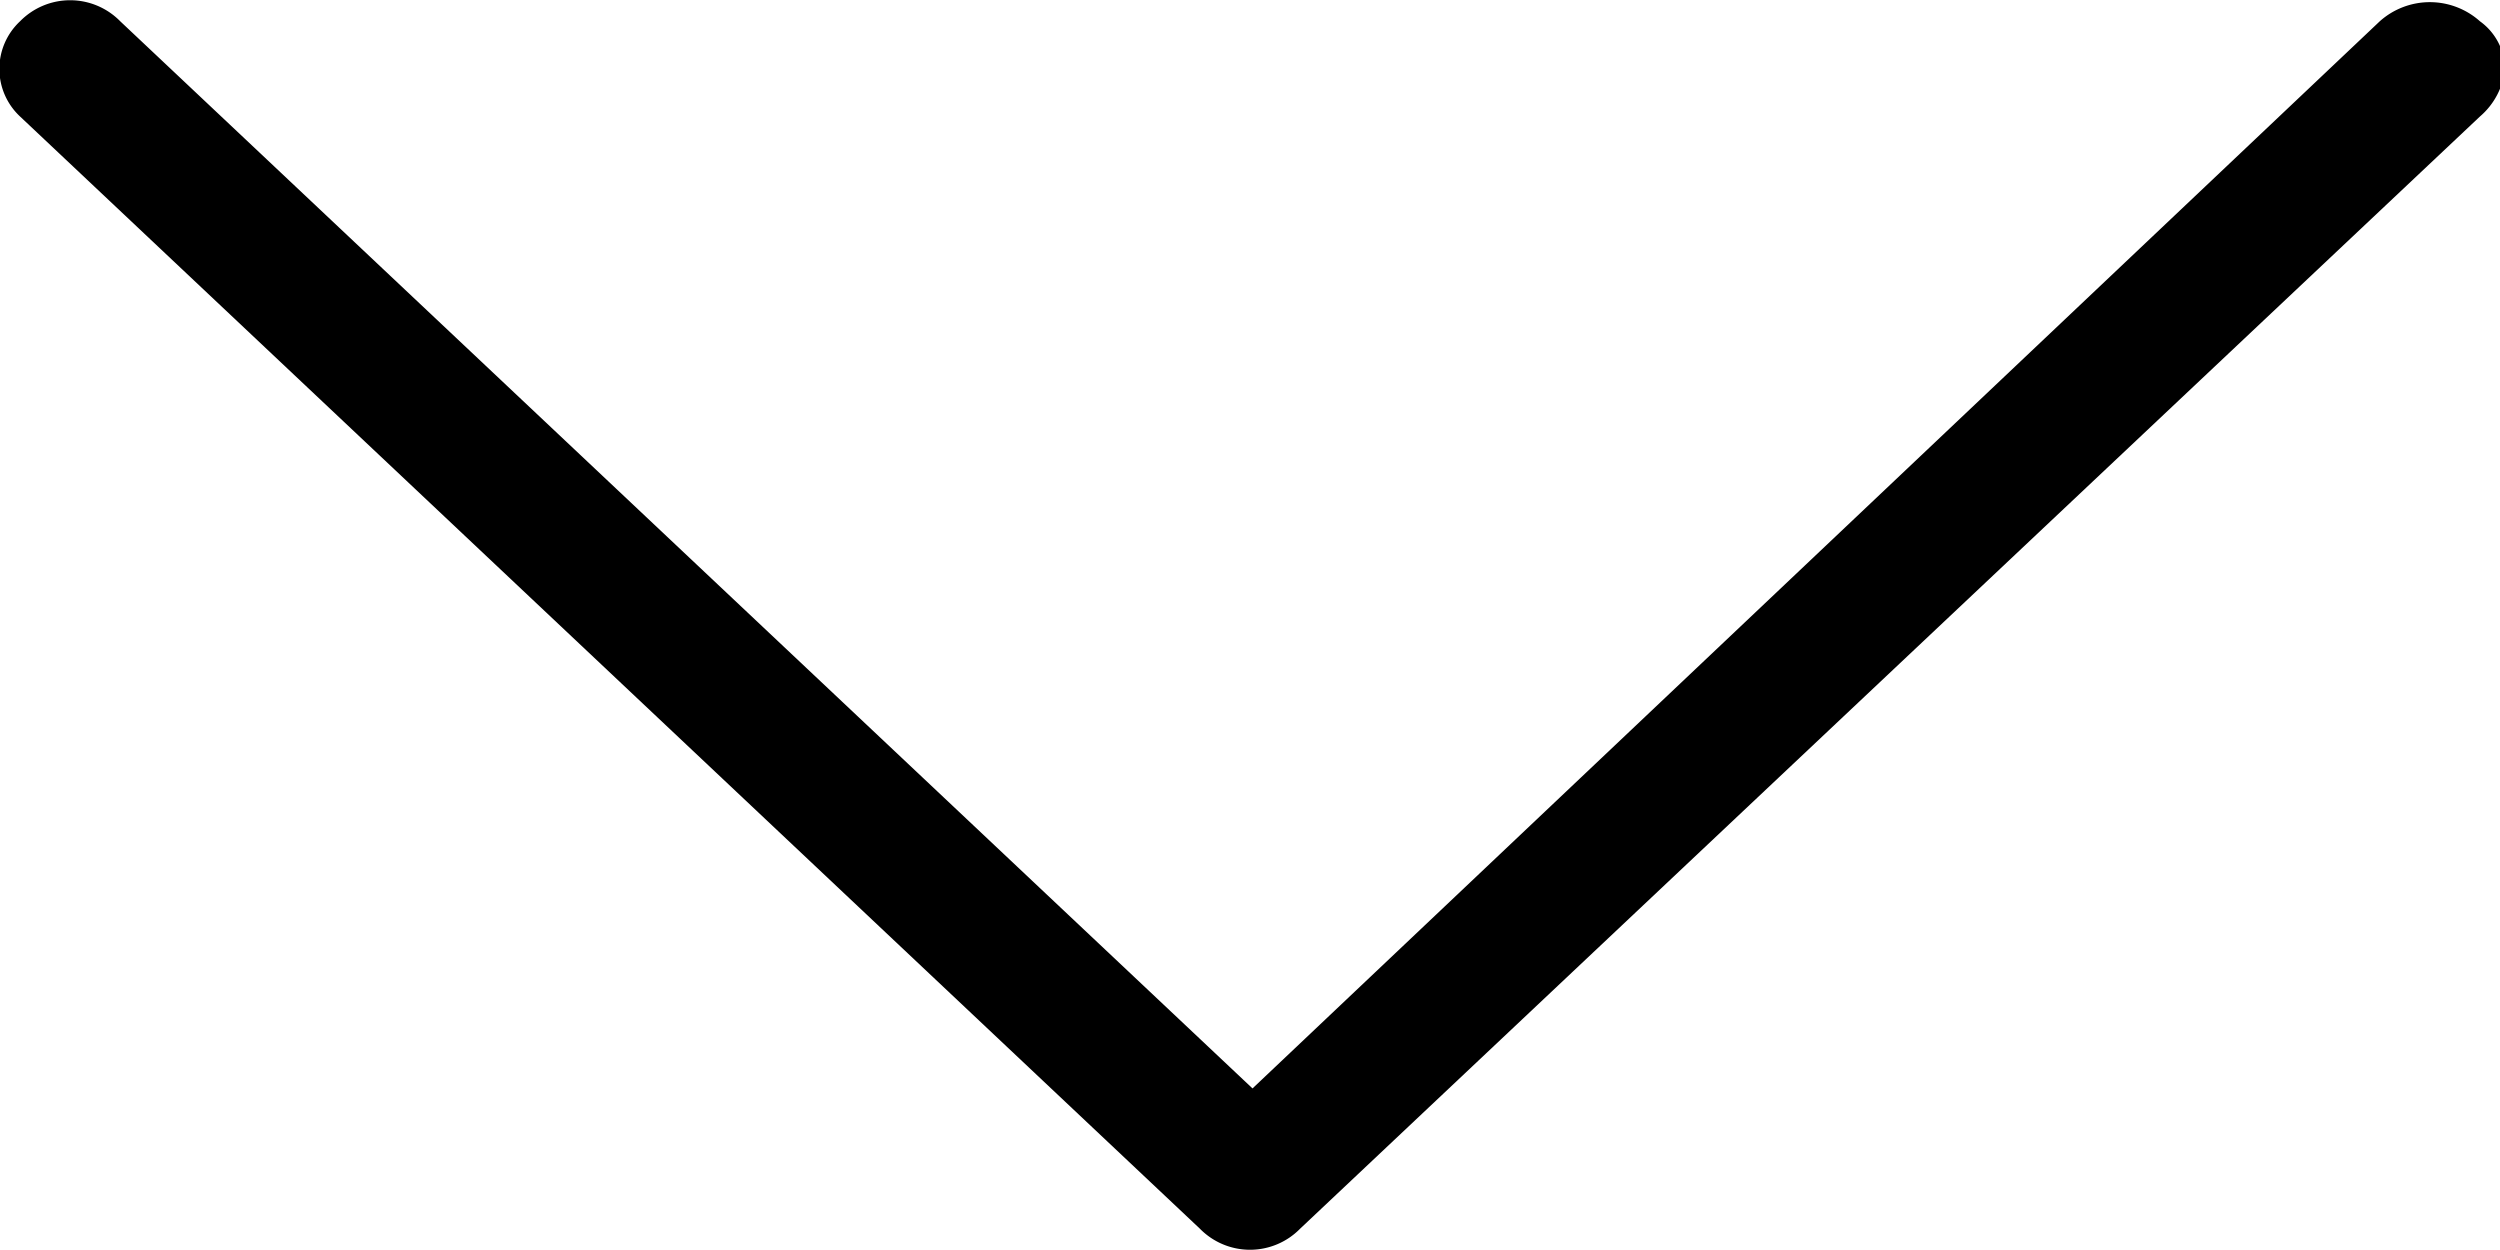 <svg width="10" height="5" xmlns="http://www.w3.org/2000/svg" viewBox="0 0 9.98 4.98"><title>down</title><path d="M5,4.34.48.08a.28.28,0,0,0-.4,0,.26.26,0,0,0,0,.38L4.79,4.9a.28.28,0,0,0,.4,0L9.9.46A.29.29,0,0,0,10,.27.24.24,0,0,0,9.9.08a.3.3,0,0,0-.4,0Z" /></svg>